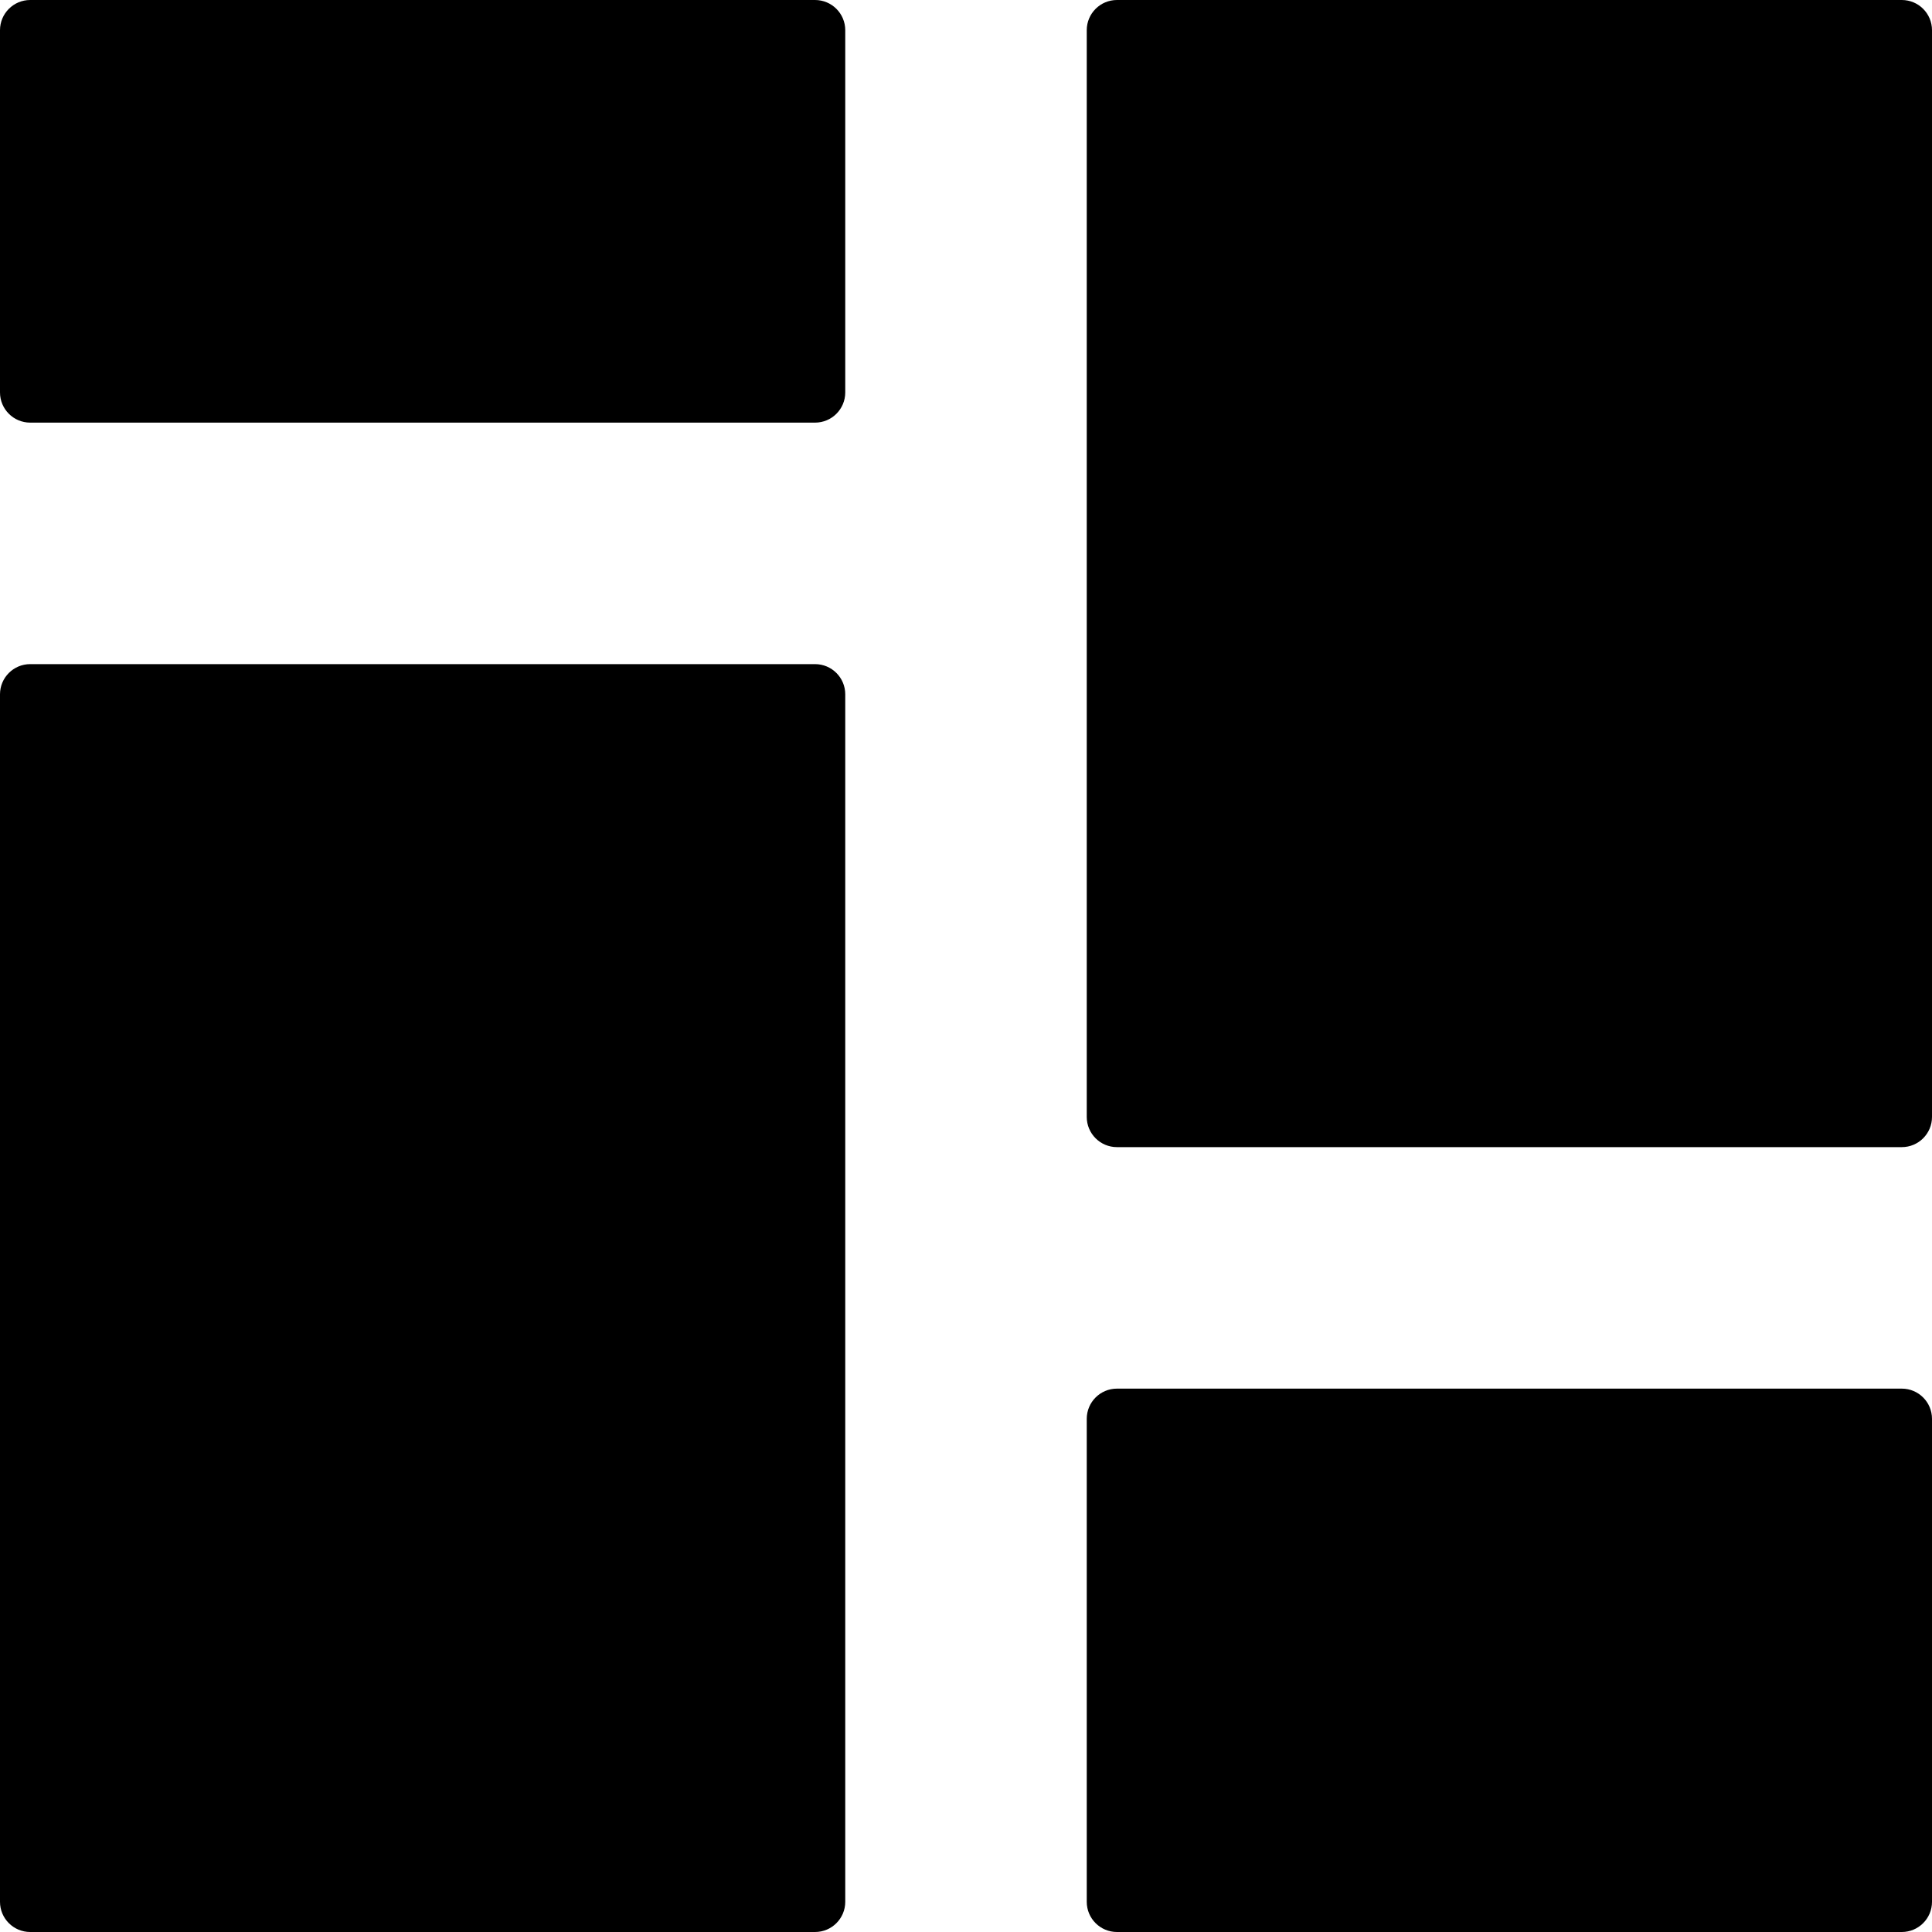<svg version="1.1" xmlns="http://www.w3.org/2000/svg" data-icon="flow-two-up" width="32" height="32" class="iconic iconic-flow iconic-orientation-square iconic-size-md iconic-flow-two-up" viewBox="0 0 32 32">
  <g>
    <title>Flow Two Up</title>
  </g>
  <g data-width="32" data-height="32" class="iconic-container iconic-flow-two-up" transform="scale(1 1 ) translate(0 ) ">
    <path d="M31.5 32h-13c-.276 0-.5-.224-.5-.5v-8c0-.276.224-.5.5-.5h13c.276 0 .5.224.5.5v8c0 .276-.224.5-.5.5z" class="iconic-flow-two-up-item iconic-flow-two-up-item-4 iconic-flow-two-up-column-2 iconic-property-fill"></path>
    <path d="M13.5 32h-13c-.276 0-.5-.224-.5-.5v-20c0-.276.224-.5.5-.5h13c.276 0 .5.224.5.5v20c0 .276-.224.5-.5.5z" class="iconic-flow-two-up-item iconic-flow-two-up-item-2 iconic-flow-two-up-column-1 iconic-property-fill"></path>
    <path d="M31.5 19h-13c-.276 0-.5-.224-.5-.5v-18c0-.276.224-.5.5-.5h13c.276 0 .5.224.5.5v18c0 .276-.224.5-.5.5z" class="iconic-flow-two-up-item iconic-flow-two-up-item-3 iconic-flow-two-up-column-2 iconic-property-fill"></path>
    <path d="M13.5 7h-13c-.276 0-.5-.224-.5-.5v-6c0-.276.224-.5.5-.5h13c.276 0 .5.224.5.5v6c0 .276-.224.5-.5.5z" class="iconic-flow-two-up-item iconic-flow-two-up-item-1 iconic-flow-two-up-column-1 iconic-property-fill"></path>
  </g>
</svg>